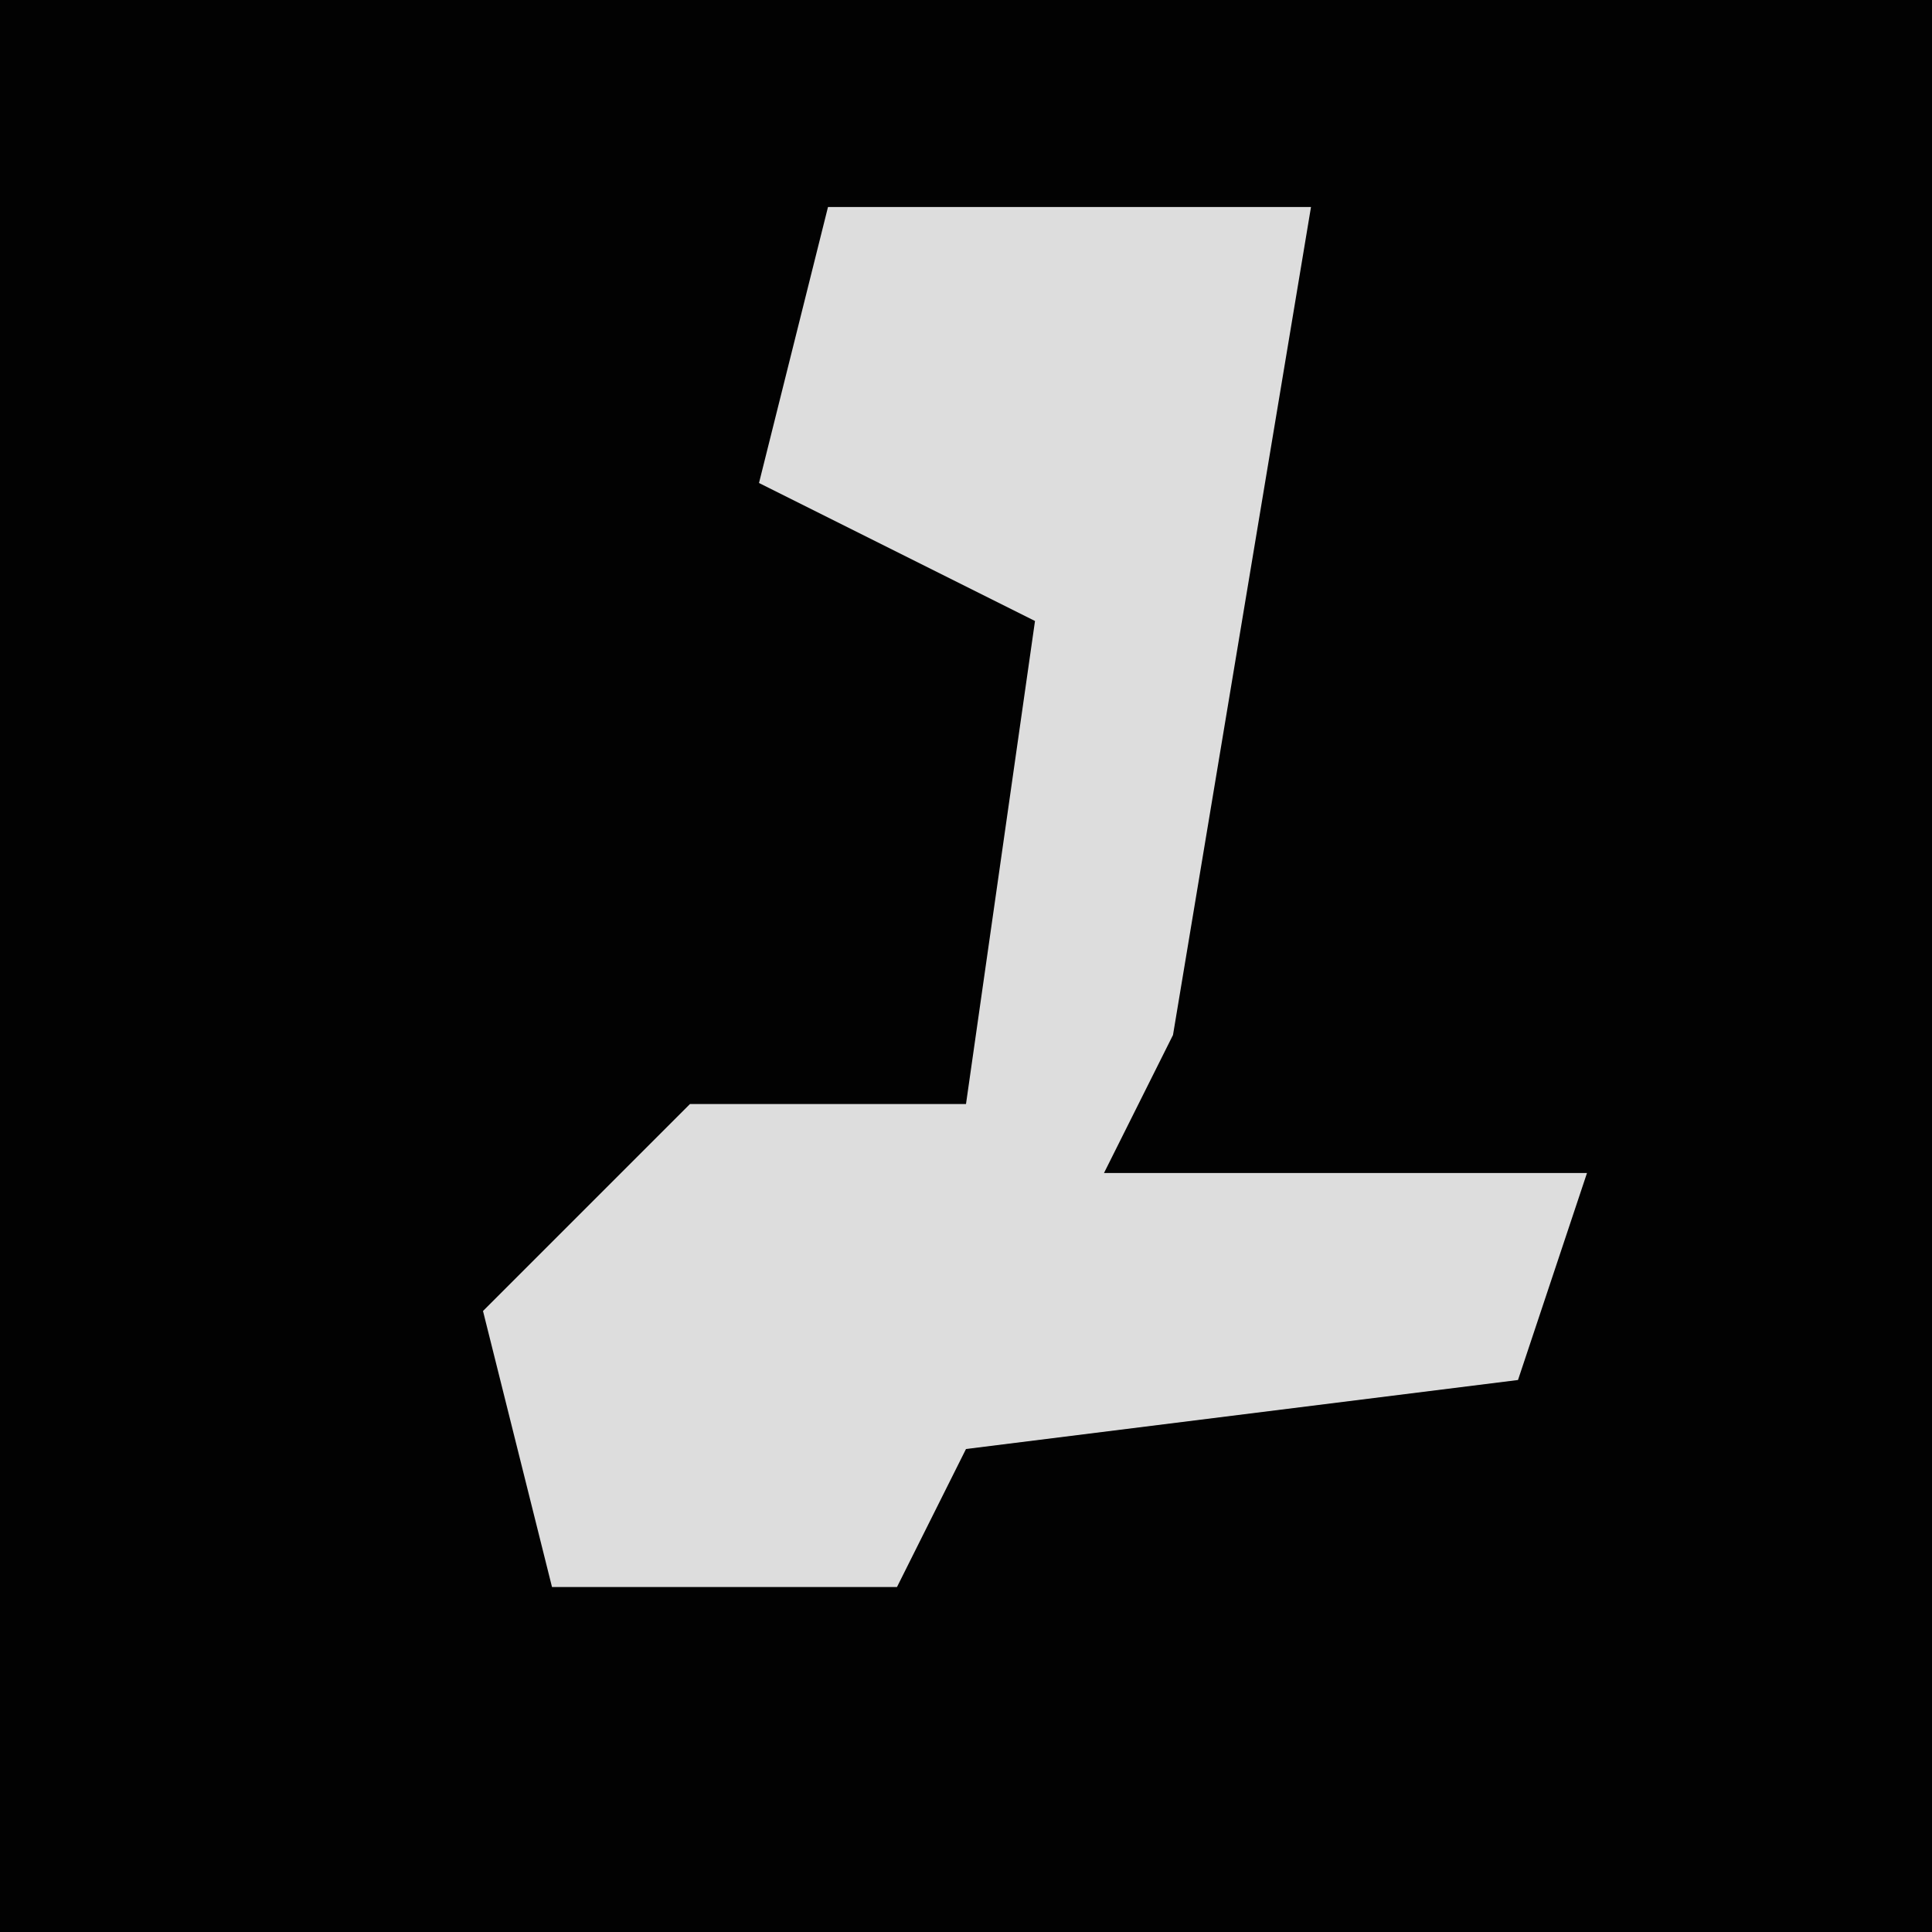 <?xml version="1.0" encoding="UTF-8"?>
<svg version="1.1" xmlns="http://www.w3.org/2000/svg" width="28" height="28">
<path d="M0,0 L28,0 L28,28 L0,28 Z " fill="#020202" transform="translate(0,0)"/>
<path d="M0,0 L7,0 L5,12 L4,14 L11,14 L10,17 L2,18 L1,20 L-4,20 L-5,16 L-2,13 L2,13 L3,6 L-1,4 Z " fill="#DDDDDD" transform="translate(12,3)"/>
</svg>
